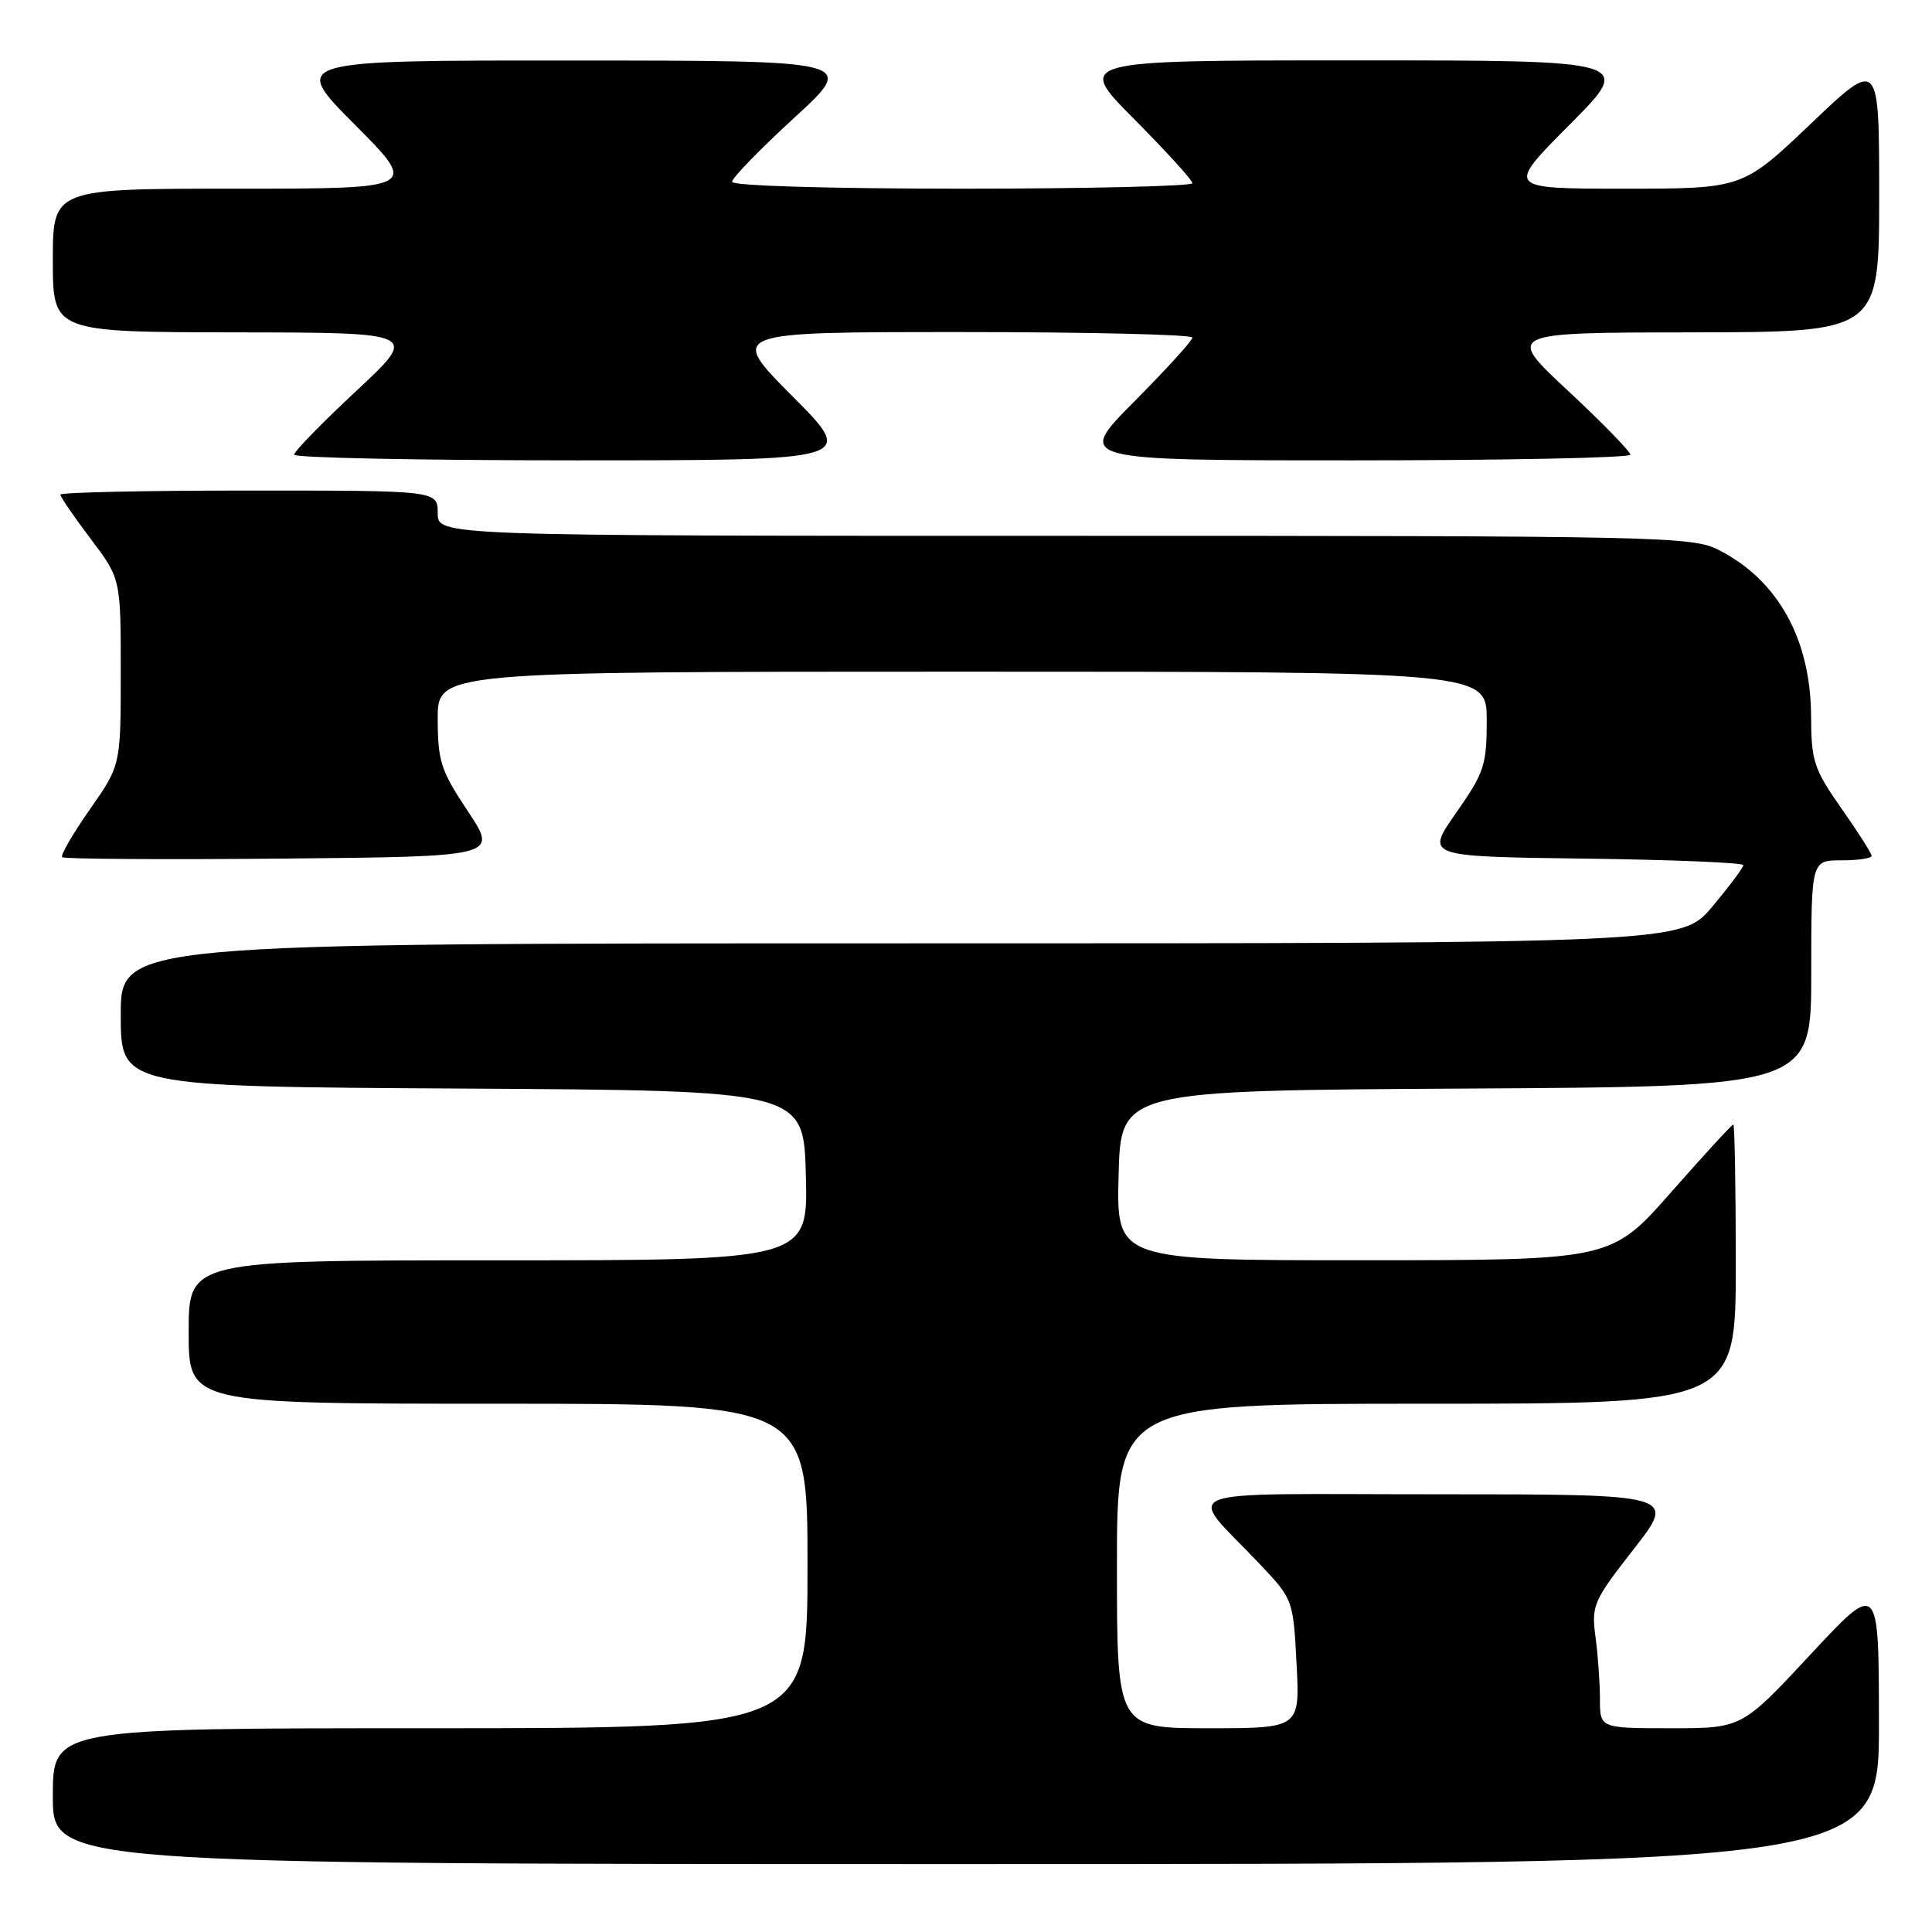<?xml version="1.0" encoding="UTF-8" standalone="no"?>
<!DOCTYPE svg PUBLIC "-//W3C//DTD SVG 1.1//EN" "http://www.w3.org/Graphics/SVG/1.1/DTD/svg11.dtd" >
<svg xmlns="http://www.w3.org/2000/svg" xmlns:xlink="http://www.w3.org/1999/xlink" version="1.1" viewBox="0 0 256 256">
 <g >
 <path fill="currentColor"
d=" M 248.97 228.25 C 248.95 209.50 248.95 209.50 239.88 219.25 C 230.81 229.00 230.81 229.00 221.40 229.00 C 212.00 229.00 212.00 229.00 212.00 225.14 C 212.00 223.02 211.74 219.30 211.41 216.89 C 210.86 212.72 211.11 212.14 216.49 205.25 C 222.14 198.00 222.14 198.00 190.42 198.00 C 154.38 198.00 157.14 196.92 166.89 207.21 C 171.34 211.91 171.36 211.96 171.80 220.46 C 172.25 229.00 172.25 229.00 160.13 229.00 C 148.00 229.00 148.00 229.00 148.00 207.50 C 148.00 186.00 148.00 186.00 189.00 186.00 C 230.00 186.00 230.00 186.00 230.00 167.50 C 230.00 157.32 229.85 149.00 229.67 149.00 C 229.48 149.00 225.77 153.05 221.42 157.99 C 213.50 166.98 213.50 166.98 180.72 166.99 C 147.93 167.00 147.93 167.00 148.22 155.75 C 148.50 144.50 148.50 144.50 194.25 144.24 C 240.00 143.98 240.00 143.98 240.00 128.99 C 240.00 114.00 240.00 114.00 244.00 114.00 C 246.20 114.00 248.00 113.73 248.00 113.41 C 248.00 113.08 246.20 110.25 244.00 107.12 C 240.35 101.91 240.00 100.86 239.98 94.96 C 239.94 84.73 235.63 76.92 227.79 72.90 C 224.23 71.08 220.70 71.00 141.04 71.00 C 58.00 71.00 58.00 71.00 58.00 68.00 C 58.00 65.00 58.00 65.00 33.00 65.00 C 19.25 65.00 8.00 65.24 8.00 65.54 C 8.00 65.84 9.80 68.47 12.00 71.38 C 16.00 76.68 16.00 76.68 16.00 89.05 C 16.00 101.41 16.00 101.41 11.89 107.27 C 9.64 110.49 7.99 113.33 8.24 113.58 C 8.49 113.83 21.59 113.91 37.34 113.77 C 65.99 113.50 65.99 113.50 62.00 107.50 C 58.41 102.11 58.01 100.87 58.00 95.25 C 58.00 89.00 58.00 89.00 127.50 89.00 C 197.00 89.00 197.00 89.00 197.00 95.46 C 197.00 101.38 196.67 102.38 192.94 107.71 C 188.88 113.50 188.88 113.50 209.94 113.77 C 221.52 113.92 231.00 114.31 231.00 114.63 C 231.00 114.96 229.16 117.42 226.91 120.11 C 222.81 125.00 222.81 125.00 119.41 125.00 C 16.00 125.00 16.00 125.00 16.00 134.49 C 16.00 143.98 16.00 143.98 61.25 144.24 C 106.50 144.50 106.50 144.50 106.78 155.75 C 107.07 167.00 107.07 167.00 66.03 167.00 C 25.00 167.00 25.00 167.00 25.00 176.50 C 25.00 186.00 25.00 186.00 66.00 186.00 C 107.00 186.00 107.00 186.00 107.00 207.50 C 107.00 229.00 107.00 229.00 57.00 229.00 C 7.00 229.00 7.00 229.00 7.00 238.00 C 7.00 247.00 7.00 247.00 128.00 247.00 C 249.00 247.00 249.00 247.00 248.97 228.25 Z  M 105.00 52.50 C 96.54 44.00 96.54 44.00 127.27 44.00 C 144.17 44.00 158.00 44.33 158.00 44.73 C 158.00 45.13 154.52 48.95 150.27 53.23 C 142.55 61.00 142.55 61.00 179.27 61.00 C 199.47 61.00 216.01 60.66 216.03 60.25 C 216.04 59.84 212.33 56.03 207.78 51.79 C 199.50 44.07 199.50 44.07 224.25 44.04 C 249.00 44.00 249.00 44.00 249.00 25.89 C 249.00 7.77 249.00 7.77 239.95 16.39 C 230.90 25.00 230.90 25.00 215.22 25.00 C 199.54 25.00 199.54 25.00 208.00 16.50 C 216.46 8.00 216.46 8.00 179.50 8.00 C 142.55 8.00 142.55 8.00 150.27 15.77 C 154.52 20.05 158.00 23.87 158.00 24.27 C 158.00 24.67 144.28 25.00 127.50 25.00 C 109.74 25.00 97.00 24.62 97.00 24.09 C 97.00 23.58 100.71 19.77 105.25 15.60 C 113.50 8.03 113.50 8.03 76.02 8.02 C 38.54 8.00 38.54 8.00 47.00 16.50 C 55.46 25.00 55.46 25.00 31.23 25.00 C 7.00 25.00 7.00 25.00 7.00 34.50 C 7.00 44.00 7.00 44.00 31.25 44.04 C 55.50 44.07 55.50 44.07 47.22 51.79 C 42.67 56.03 38.96 59.84 38.97 60.25 C 38.99 60.66 55.75 61.00 76.23 61.00 C 113.46 61.00 113.46 61.00 105.00 52.50 Z "/>
</g>
</svg>